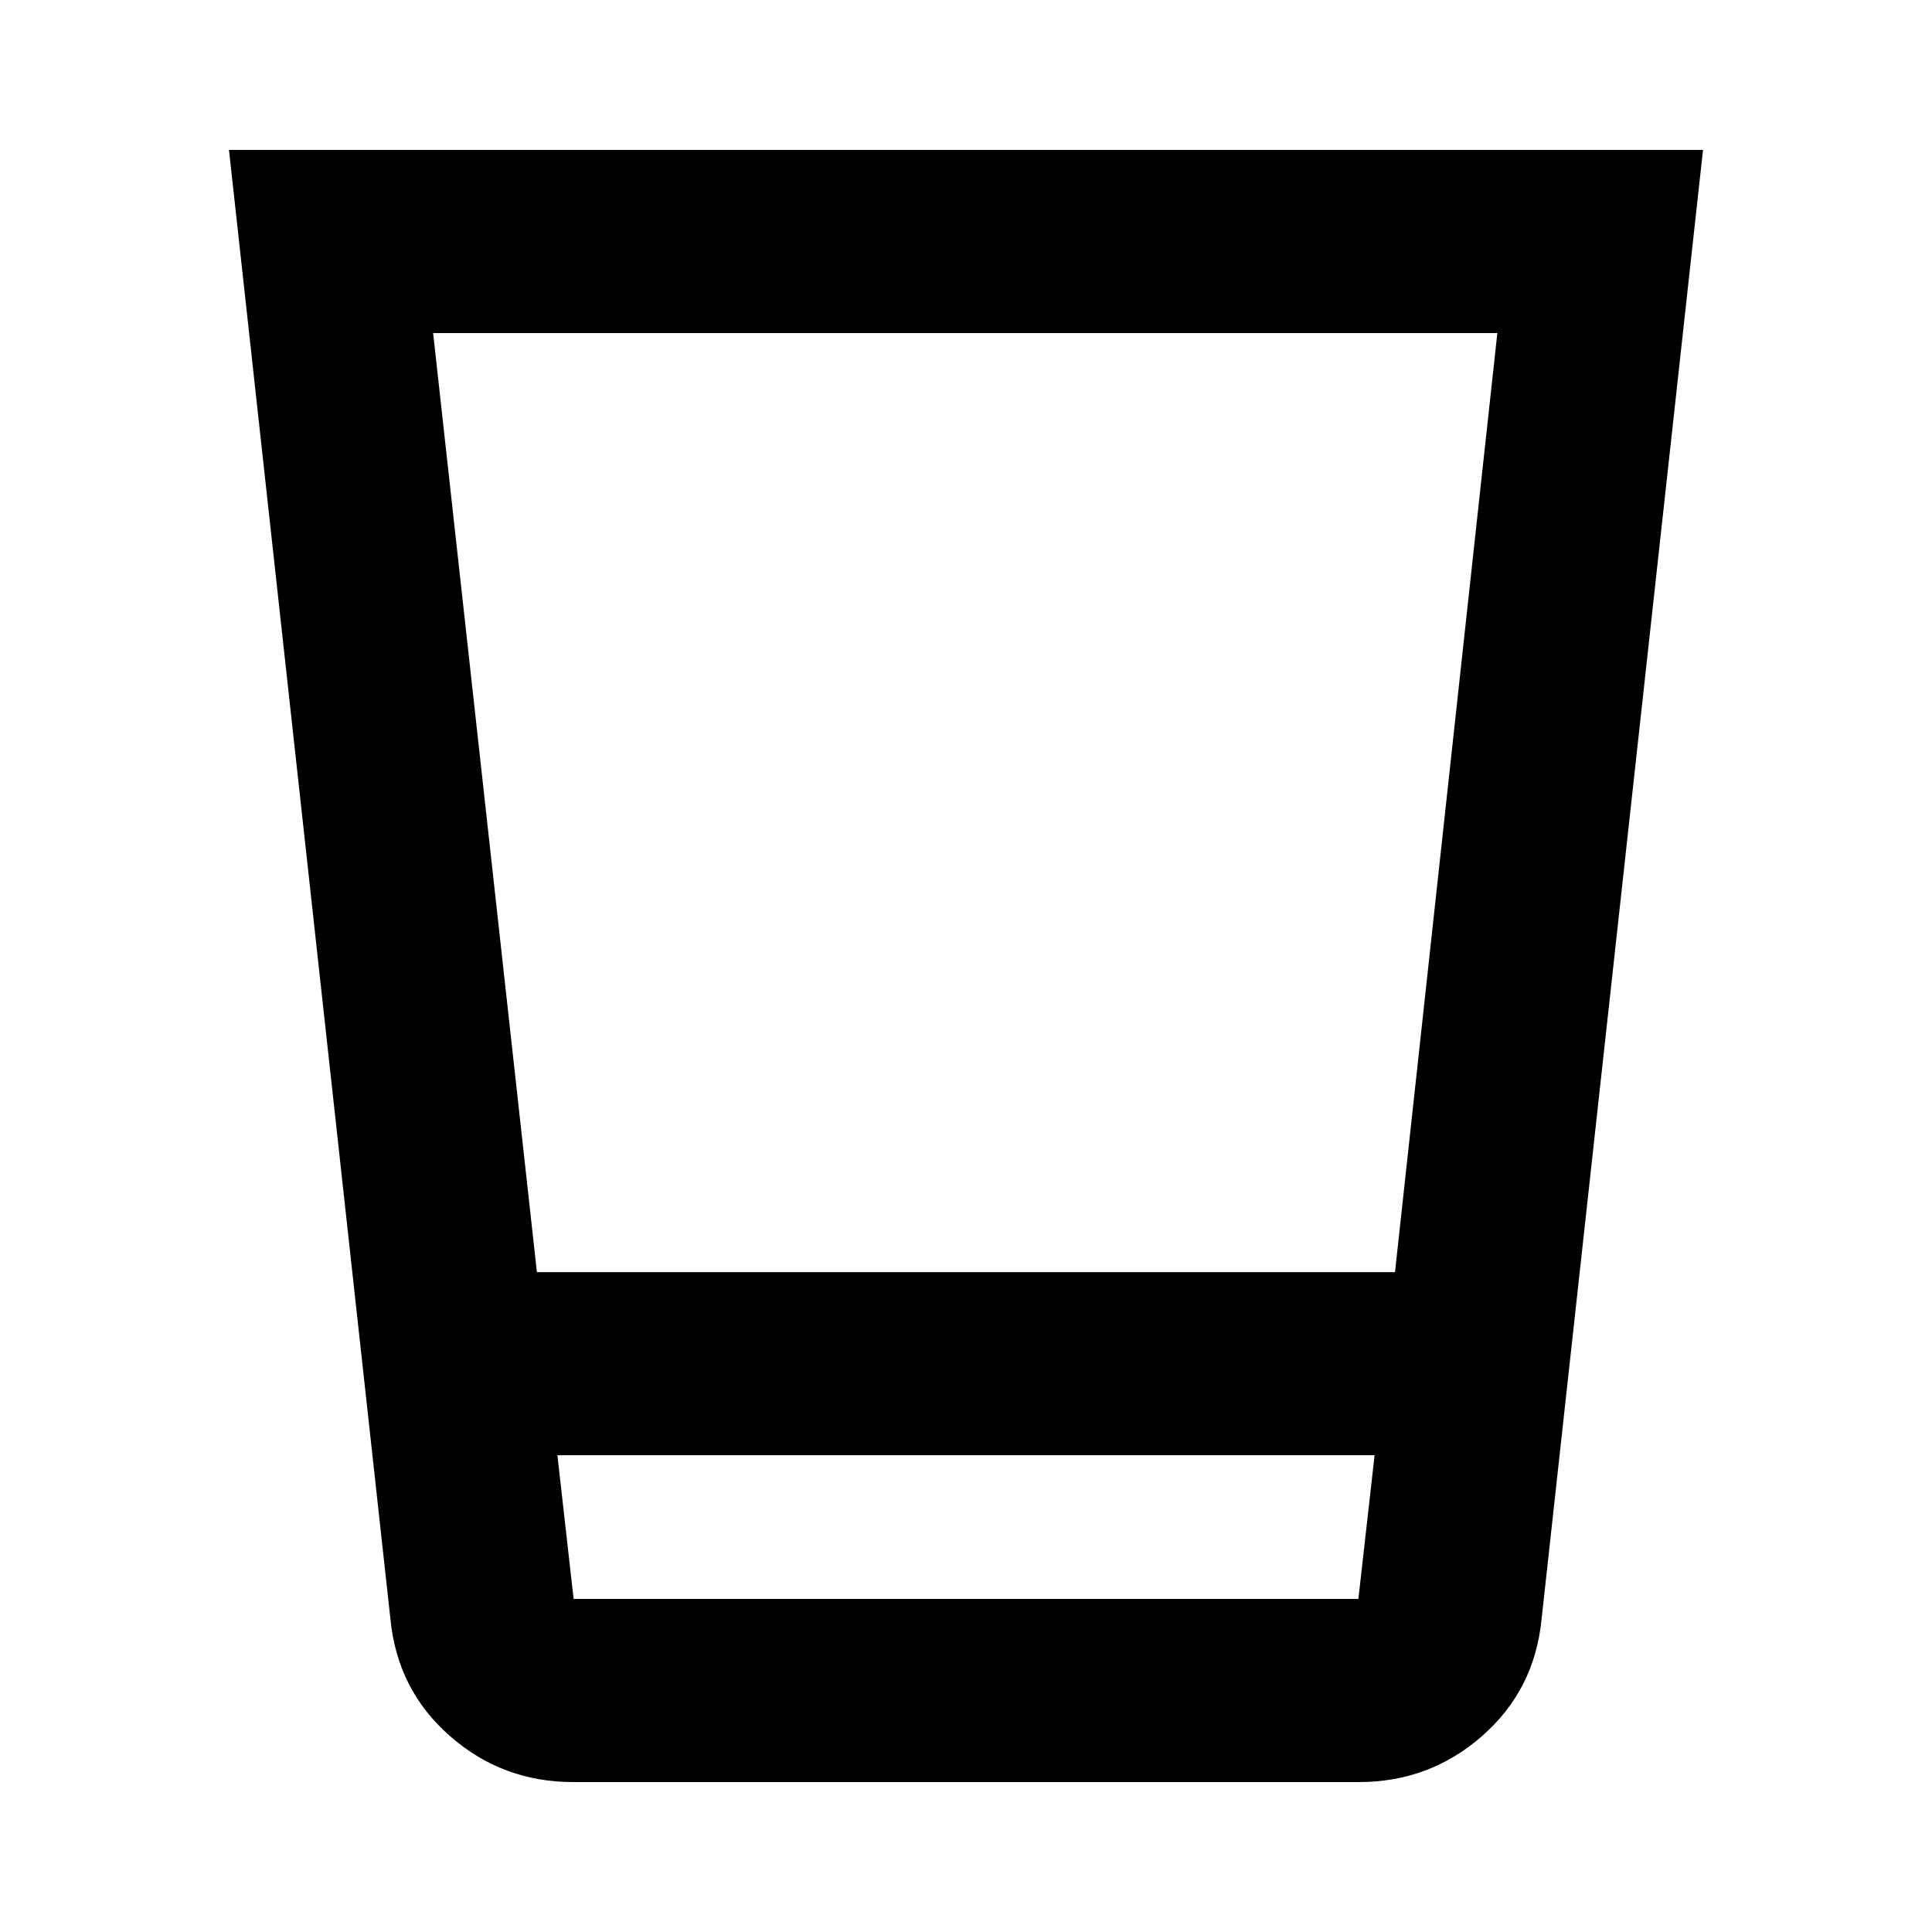<svg xmlns="http://www.w3.org/2000/svg" height="24" viewBox="0 96 960 960" width="24"><path d="M284.783 981.5q-35.14 0-61.212-22.87-26.071-22.869-29.549-57.934L113.782 170.5h732.436l-80.24 730.196q-3.478 35.065-29.549 57.934-26.072 22.87-61.212 22.87H284.783Zm398.239-162.391H276.978l8.044 71.391h389.956l8.044-71.391ZM215.218 261.5l51.565 466.609h426.385L744.022 261.5H215.218Zm459.76 629H285.022h389.956Z"/></svg>
